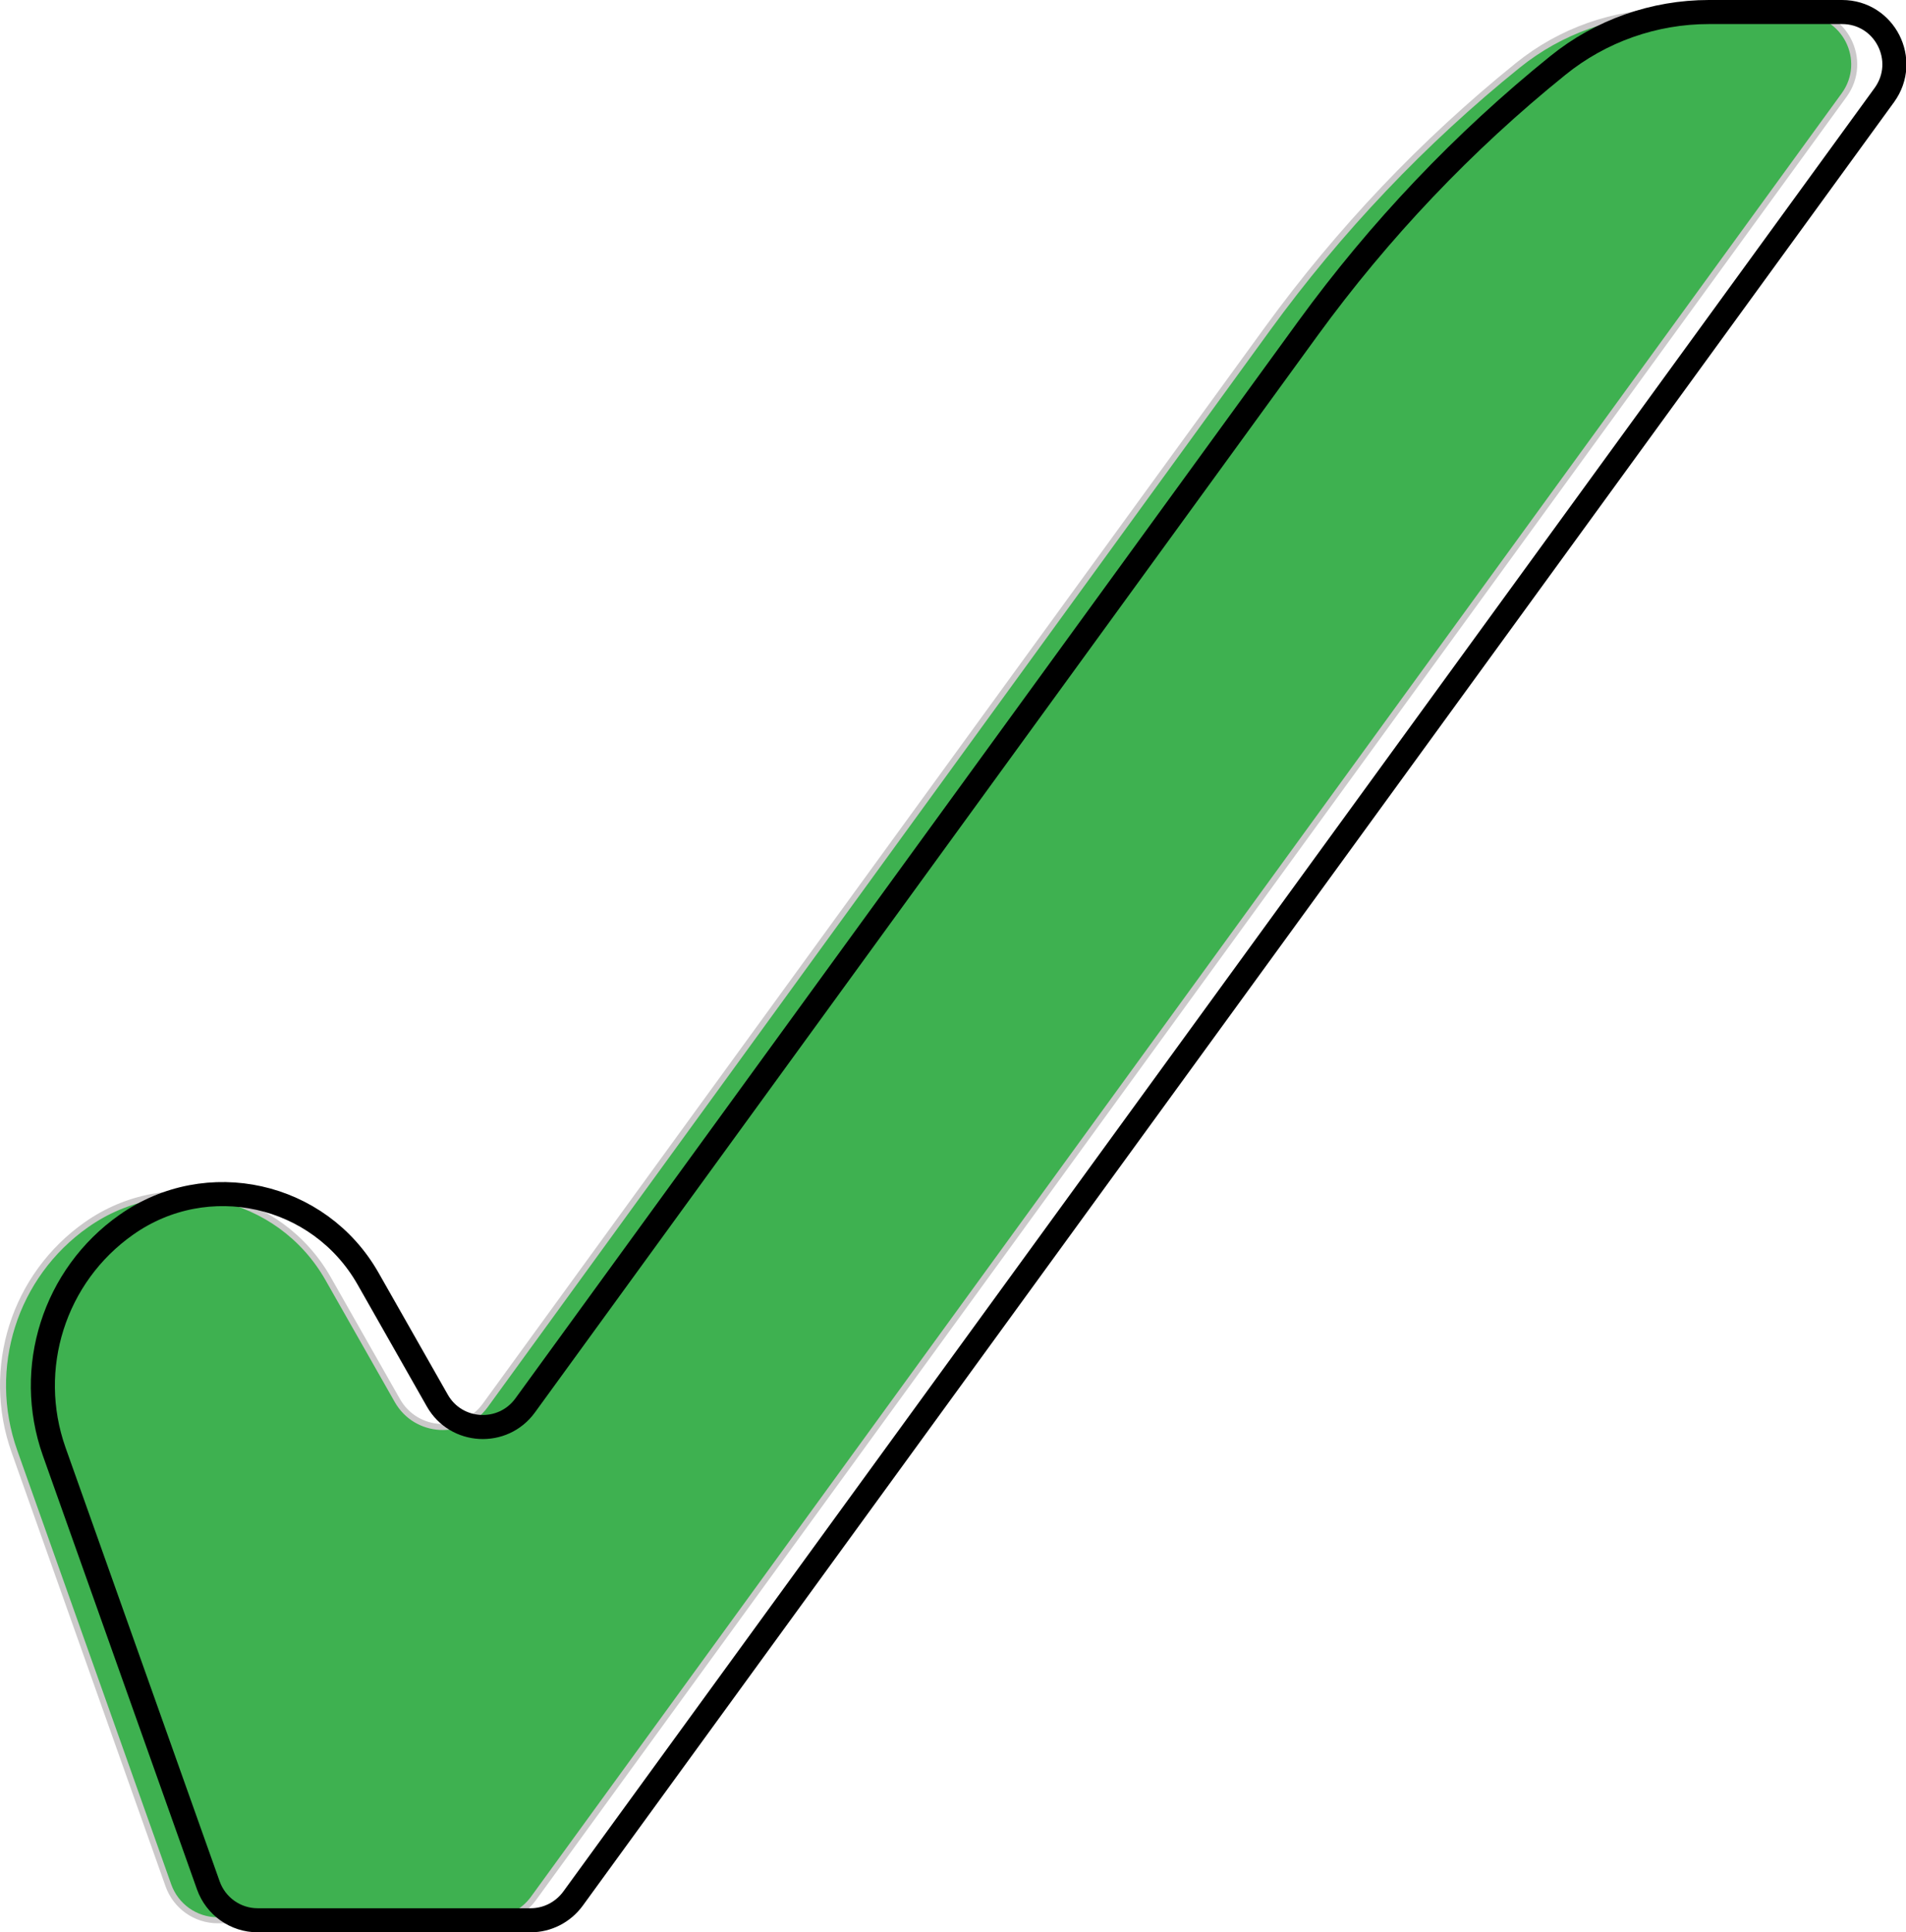 <!-- Generator: Adobe Illustrator 23.1.1, SVG Export Plug-In  -->
<svg version="1.1" xmlns="http://www.w3.org/2000/svg" xmlns:xlink="http://www.w3.org/1999/xlink" x="0px" y="0px" width="79.23px"
	 height="80.31px" viewBox="0 0 79.23 80.31" style="enable-background:new 0 0 79.23 80.31;" xml:space="preserve">
<style type="text/css">
	.st0{fill:#3EB150;stroke:#CBC9CA;stroke-width:0.25;stroke-miterlimit:10;}
	.st1{fill:none;stroke:#000000;stroke-miterlimit:10;}
</style>
<defs>
</defs>
<g>
	<path class="st0" d="M3.59,50.91L3.59,50.91c3.36-2.37,8.02-1.33,10.05,2.24l2.88,5.07c0.78,1.37,2.72,1.48,3.65,0.2L52.7,13.65
		c2.97-4.08,6.46-7.76,10.39-10.93l0,0c1.78-1.44,4-2.22,6.28-2.22h5.53c1.78,0,2.8,2.01,1.76,3.45L22.17,78.92
		c-0.41,0.56-1.06,0.9-1.76,0.9H9.05c-0.92,0-1.74-0.58-2.05-1.45L0.6,60.33C-0.63,56.87,0.59,53.02,3.59,50.91z"/>
	<path class="st1" d="M5.25,50.91L5.25,50.91c3.36-2.37,8.02-1.33,10.05,2.24l2.88,5.07c0.78,1.37,2.72,1.48,3.65,0.2l32.54-44.77
		c2.97-4.08,6.46-7.76,10.39-10.93l0,0c1.78-1.44,4-2.22,6.28-2.22h5.53c1.78,0,2.8,2.01,1.76,3.45L23.82,78.92
		c-0.41,0.56-1.06,0.9-1.76,0.9H10.71c-0.92,0-1.74-0.58-2.05-1.45L2.25,60.33C1.03,56.87,2.25,53.02,5.25,50.91z"/>
</g>
</svg>

